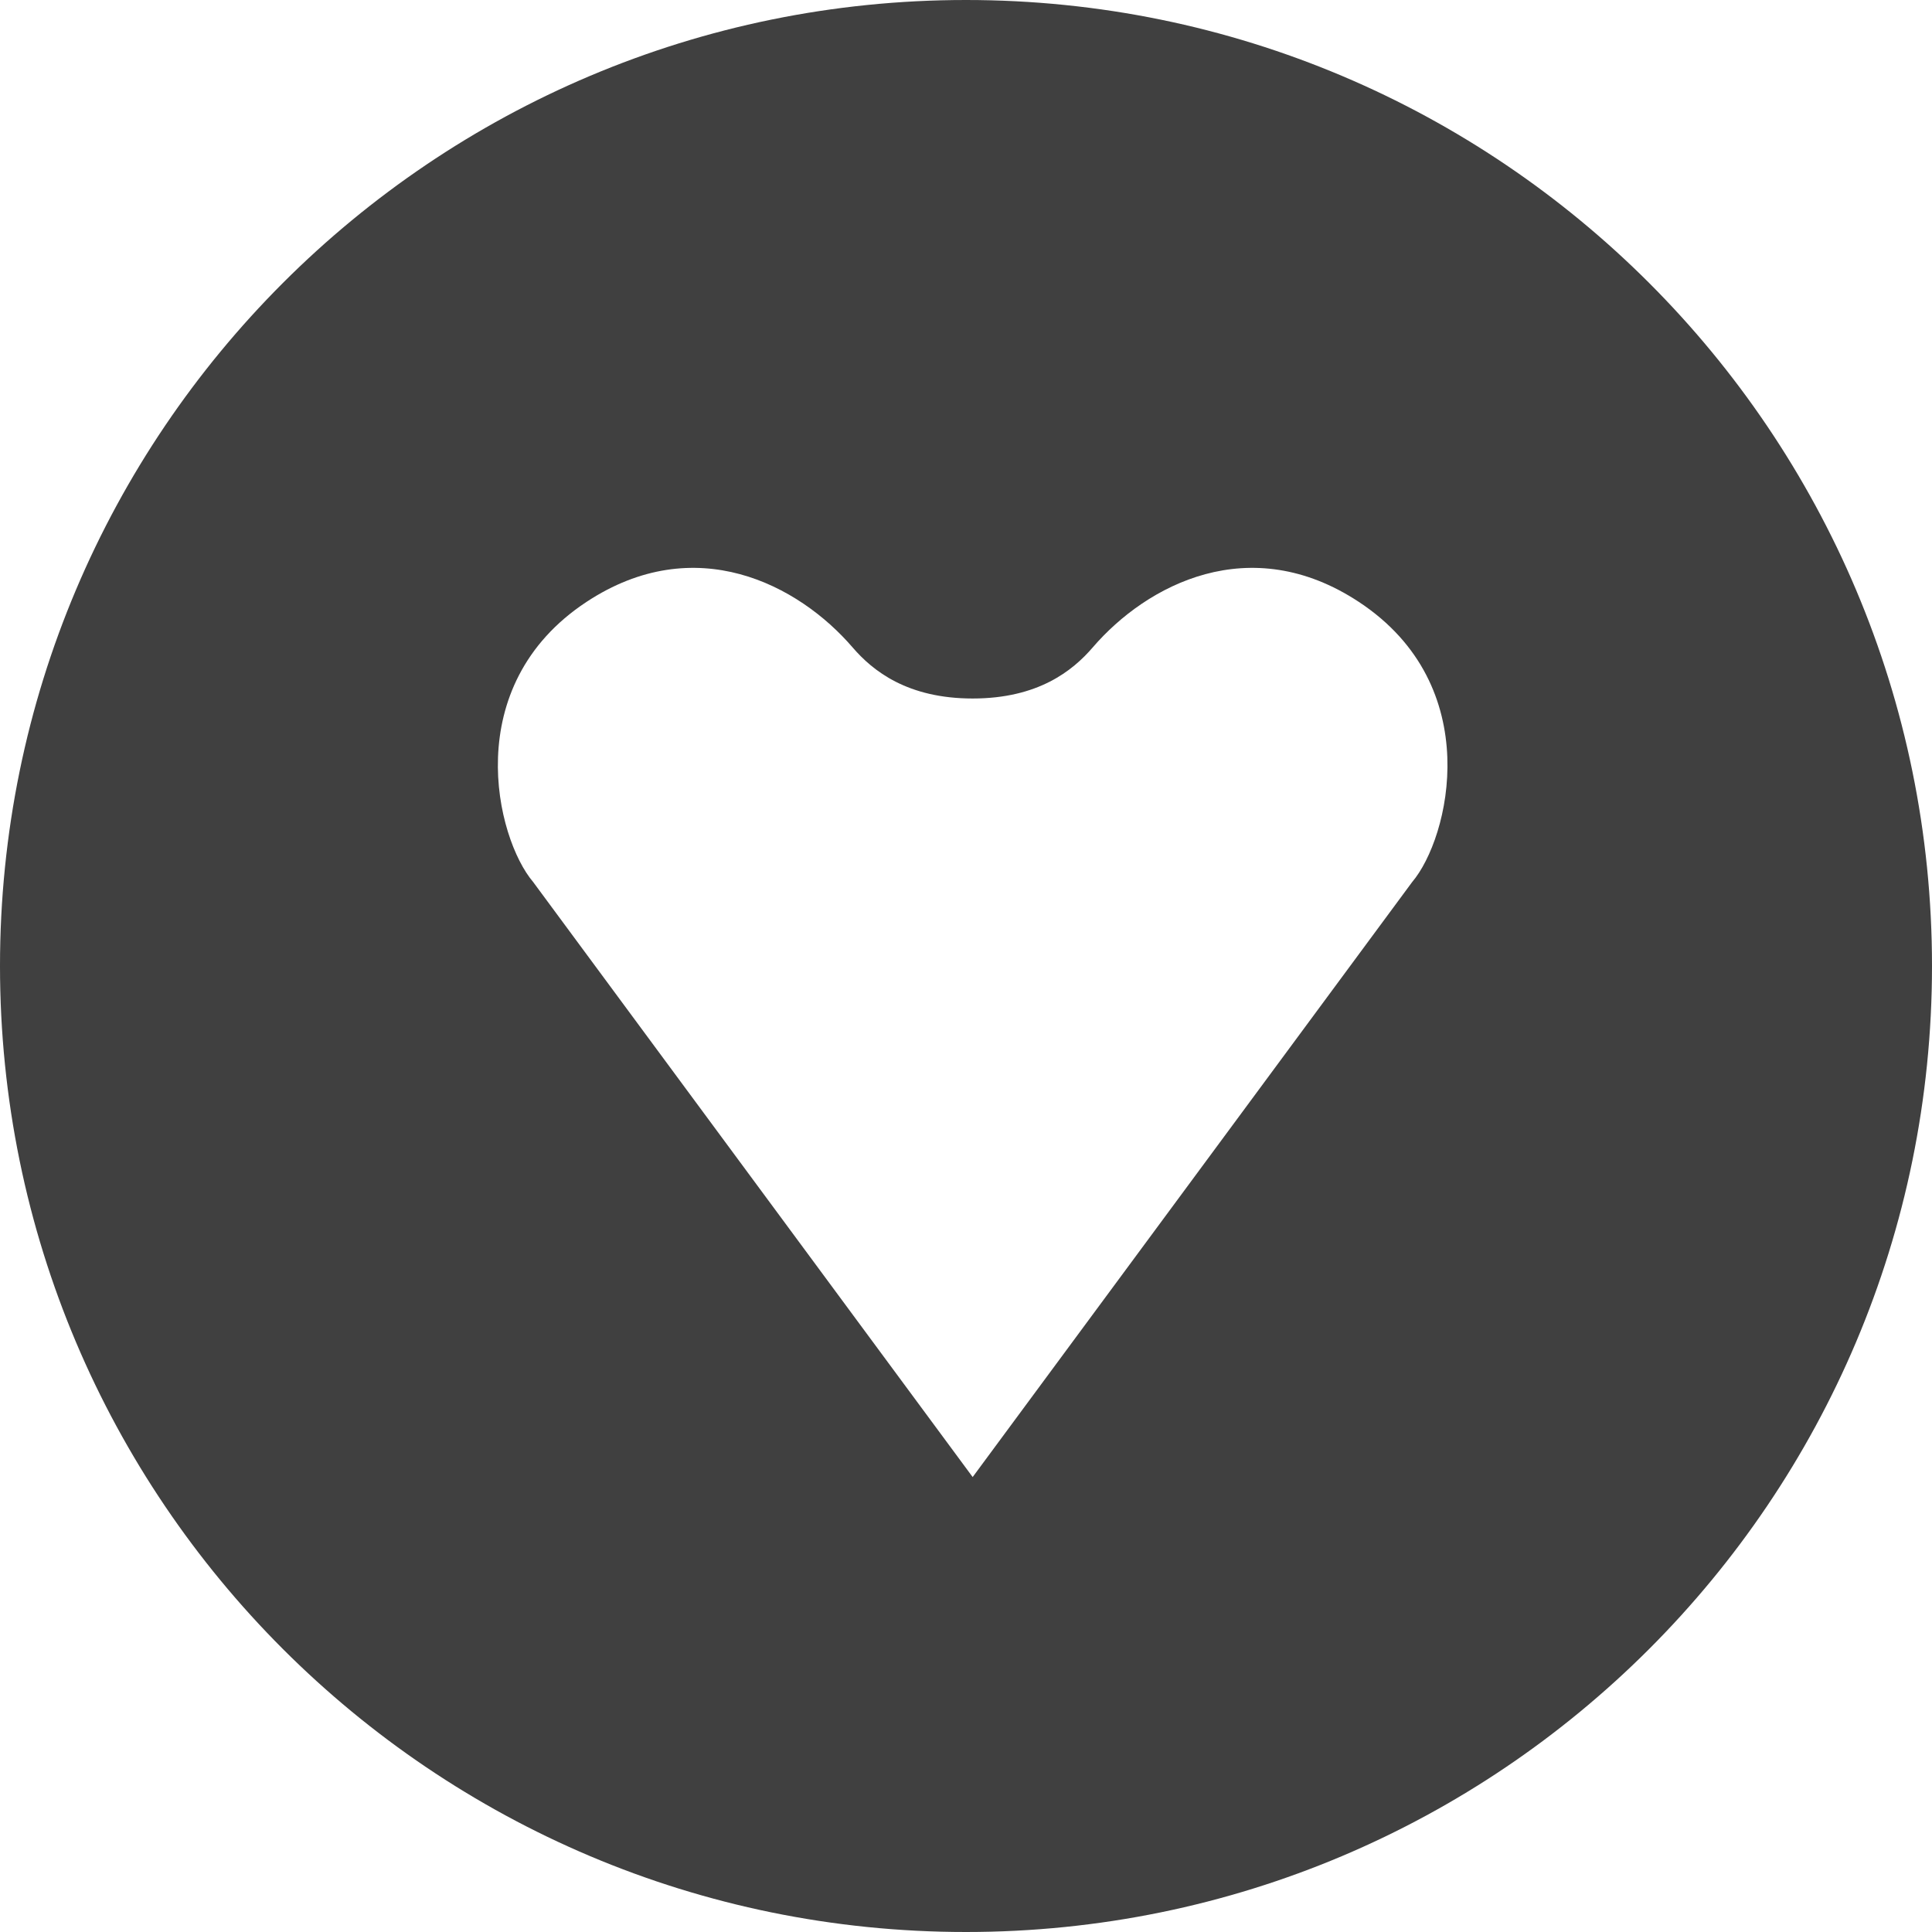 <?xml version="1.0" encoding="UTF-8" standalone="no"?>
<svg width="256px" height="256px" viewBox="0 0 256 256" version="1.1" xmlns="http://www.w3.org/2000/svg" xmlns:xlink="http://www.w3.org/1999/xlink" preserveAspectRatio="xMidYMid">
    <g>
        <path d="M127.997,0 C57.308,0 0,57.304 0,127.995 C0,198.691 57.308,256 127.997,256 C198.703,256 256,198.691 256,127.995 C256,57.304 198.705,0 127.997,0 L127.997,0 Z M187.121,116.872 L128.883,195.717 L70.647,116.872 C65.719,111.077 60.801,90.904 77.714,79.755 C92.119,70.259 105.802,77.451 112.973,85.784 C115.648,88.893 120.232,92.555 128.883,92.555 C137.536,92.555 142.12,88.893 144.795,85.784 C151.963,77.451 165.646,70.259 180.054,79.755 C196.967,90.904 192.047,111.075 187.121,116.872 L187.121,116.872 Z" fill="rgb(64,64,64)"></path>
    </g>
</svg>